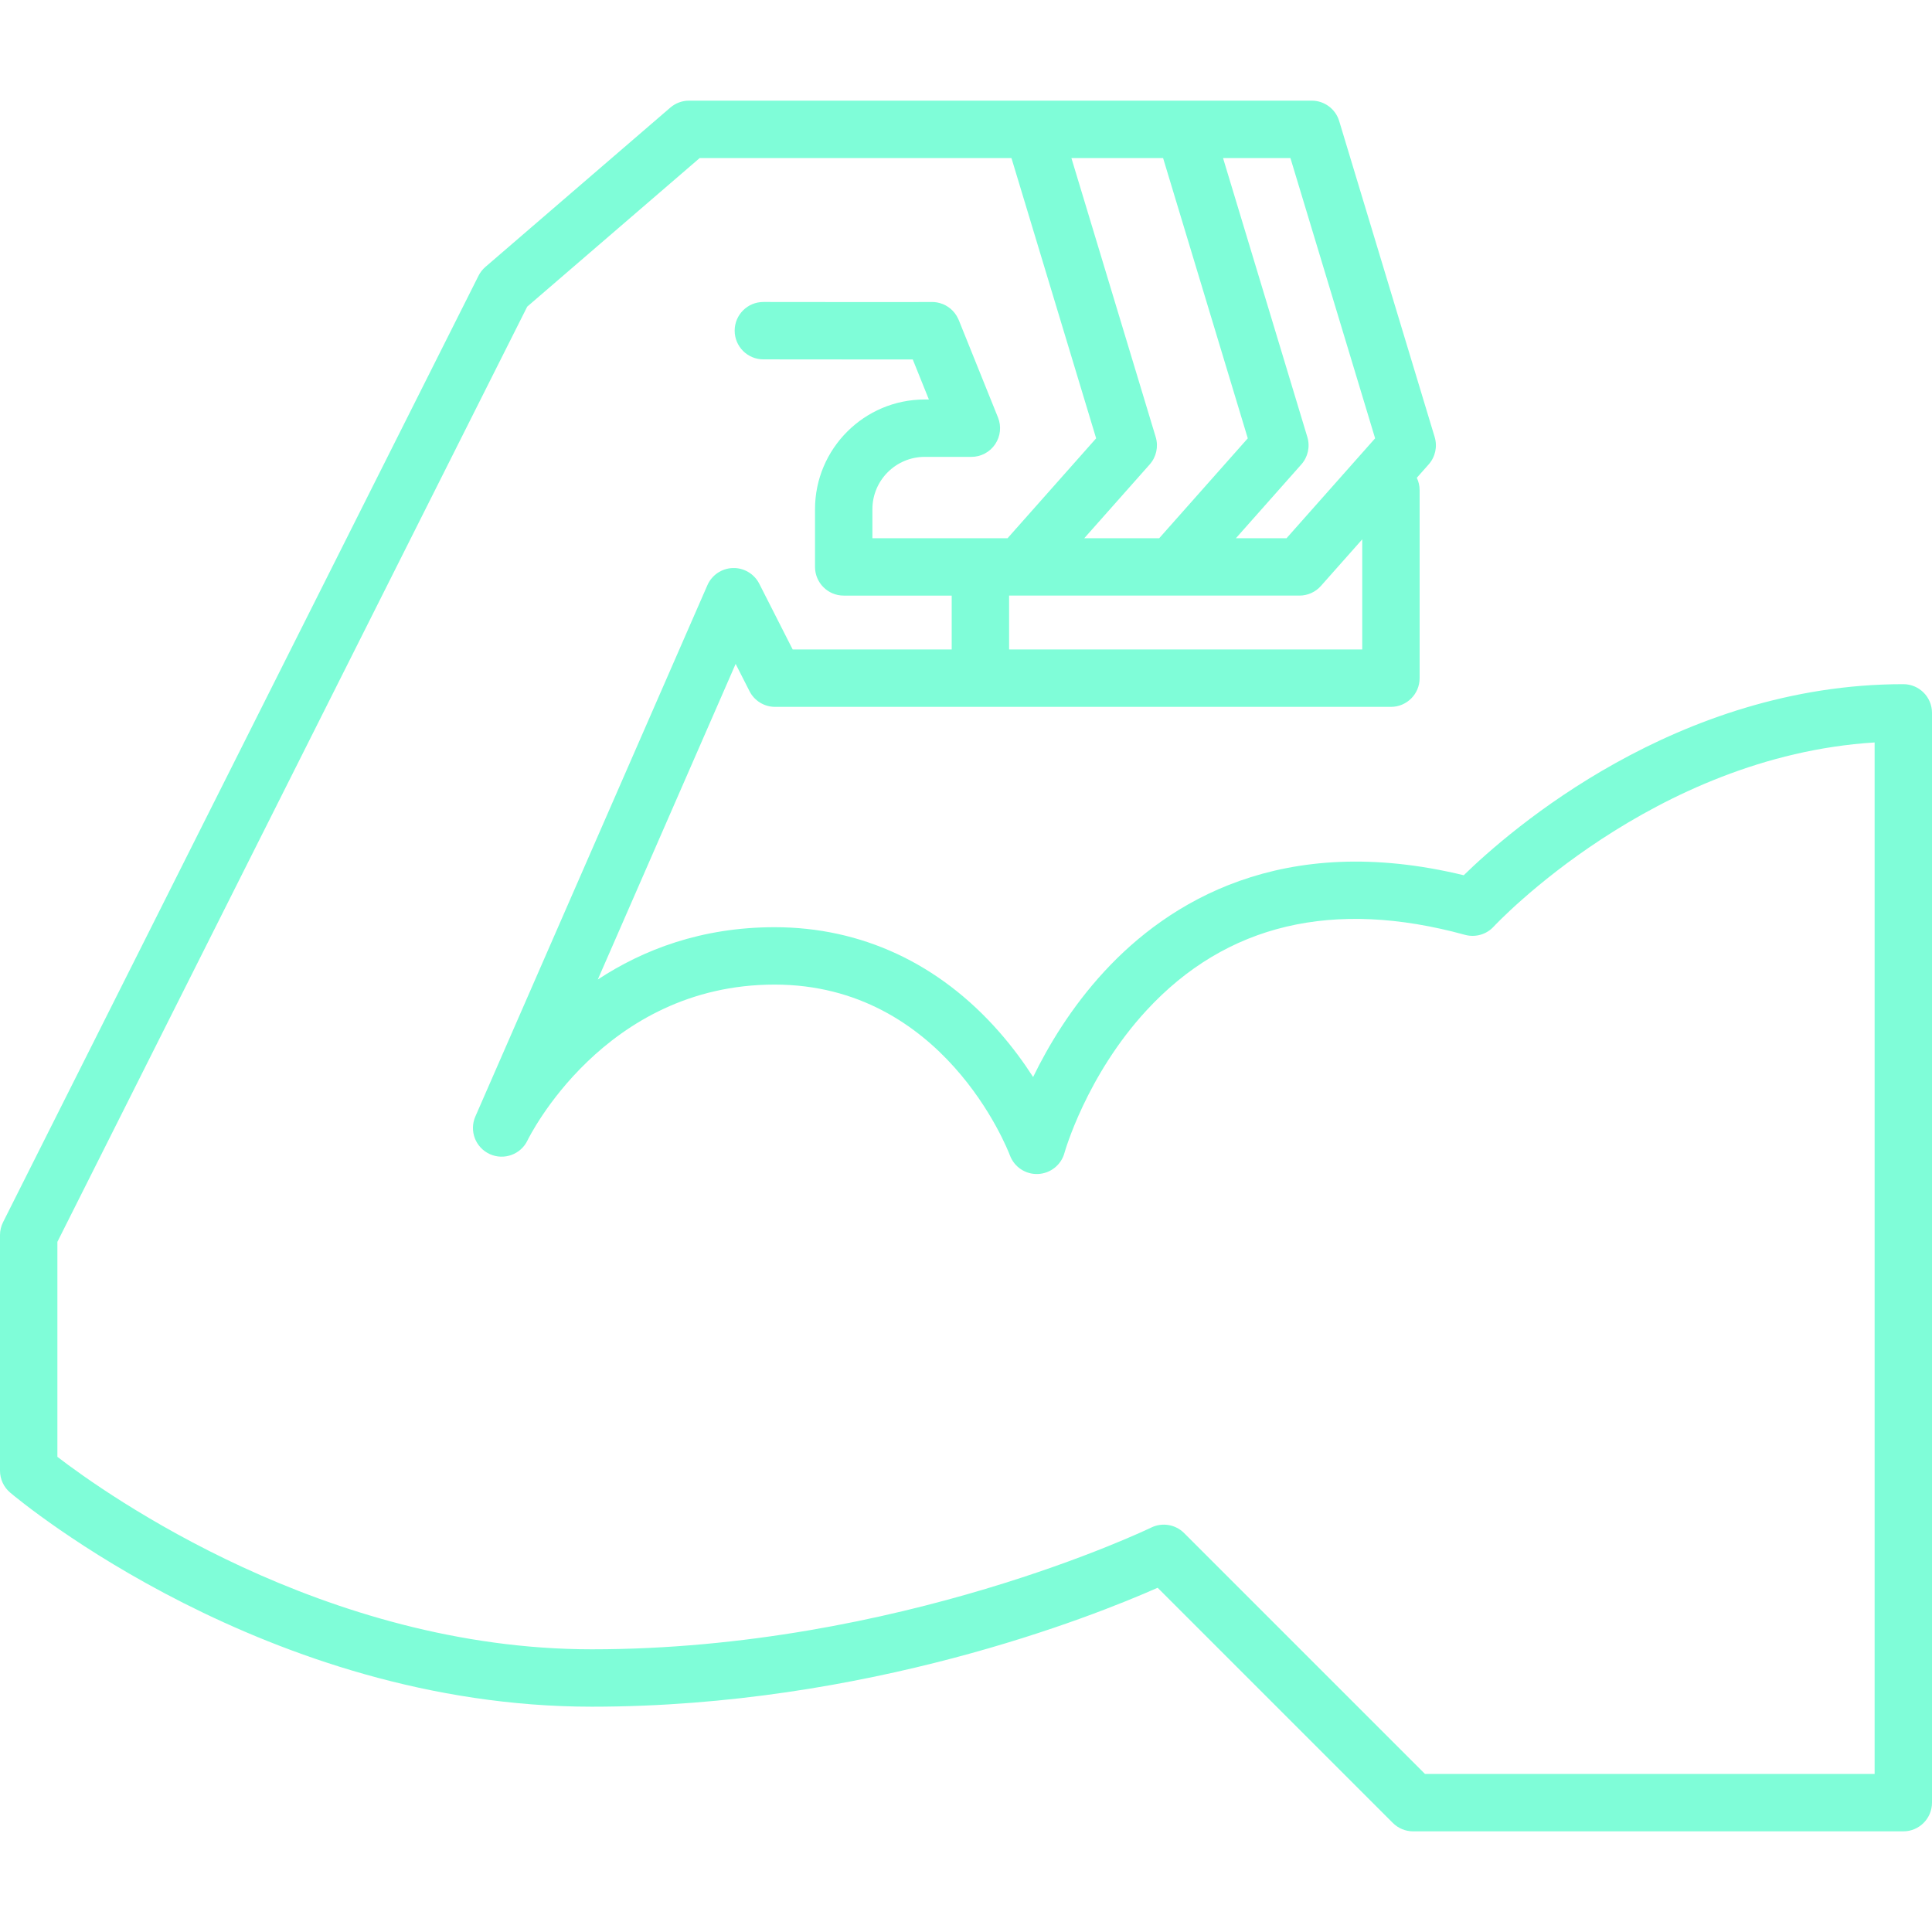 <svg width="720" height="720" xmlns="http://www.w3.org/2000/svg" xmlns:xlink="http://www.w3.org/1999/xlink" xml:space="preserve" overflow="hidden"><defs><clipPath id="clip0"><rect x="280" y="0" width="720" height="720"/></clipPath></defs><g clip-path="url(#clip0)" transform="translate(-280 0)"><path d="M989.307 254.967C904.907 254.967 842.539 309.542 825.491 326.177 757.603 309.717 715.317 336.3 691.599 361.981 679.191 375.417 670.624 389.827 665.014 401.373 661.615 396.089 657.398 390.278 652.291 384.469 629.9 359 600.986 345.54 568.674 345.54 541.338 345.54 519.566 353.992 502.78 365.04L554.151 247.416 559.318 257.581C561.142 261.17 564.826 263.43 568.851 263.43L645.363 263.43 675.134 263.43 798.358 263.43C804.263 263.43 809.051 258.642 809.051 252.737L809.051 182.658C809.051 181.01 808.667 179.456 808.002 178.061L812.427 173.07C814.89 170.293 815.736 166.437 814.662 162.882L779.075 45.111C777.713 40.598 773.553 37.51 768.839 37.51L721.387 37.51 664.877 37.51 640.75 37.51 593.297 37.51 536.785 37.51C534.223 37.51 531.747 38.43 529.805 40.102L460.901 99.467C459.834 100.388 458.958 101.509 458.327 102.767L281.138 455.477C280.39 456.965 280 458.61 280 460.277L280 548.089C280 551.239 281.388 554.23 283.797 556.259 287.657 559.517 379.705 636.033 500.562 636.033 603.011 636.033 687.077 602.484 711.425 591.712L799.071 679.357C801.075 681.363 803.796 682.488 806.631 682.488L989.305 682.488C995.21 682.488 999.999 677.7 999.999 671.795L999.999 265.66C1000 259.755 995.212 254.967 989.307 254.967ZM787.669 242.042 787.669 242.042 675.137 242.042 656.059 242.042 656.059 221.961 660.303 221.961 698.392 221.961 716.815 221.961 764.268 221.961C767.328 221.961 770.238 220.65 772.269 218.363L787.669 200.995 787.669 242.042ZM760.901 58.898 792.464 163.351 759.457 200.576 740.588 200.576 764.976 173.071C767.439 170.294 768.285 166.438 767.211 162.883L735.791 58.899 760.901 58.899ZM713.448 58.898 745.012 163.351 712.004 200.576 698.392 200.576 684.076 200.576 708.465 173.071C710.928 170.294 711.774 166.438 710.701 162.883L679.279 58.899 713.448 58.899ZM811.059 661.103 721.28 571.324C718.05 568.095 713.121 567.276 709.019 569.28 708.091 569.732 614.855 614.647 500.559 614.647 400.846 614.647 319.562 556.878 301.385 542.919L301.385 462.81 476.478 114.276 540.755 58.898 593.297 58.898 640.75 58.898 656.937 58.898 688.499 163.351 655.491 200.576 650.938 200.576 605.119 200.576 605.119 189.765C605.119 179.011 613.866 170.265 624.62 170.265L642.004 170.265C645.557 170.265 648.878 168.5 650.866 165.555 652.854 162.61 653.25 158.871 651.922 155.575L637.283 119.235C637.232 119.108 637.168 118.99 637.112 118.865 637.096 118.831 637.081 118.796 637.065 118.763 635.714 115.824 633.178 113.773 630.258 112.949 630.252 112.947 630.246 112.946 630.242 112.944 629.928 112.856 629.611 112.781 629.289 112.722 629.228 112.711 629.168 112.702 629.107 112.693 628.836 112.648 628.563 112.611 628.287 112.587 628.182 112.577 628.076 112.573 627.97 112.566 627.737 112.552 627.505 112.545 627.272 112.546 627.207 112.546 627.147 112.539 627.082 112.541 624.713 112.603 588.358 112.572 564.498 112.538 564.493 112.538 564.489 112.538 564.483 112.538 558.585 112.538 553.798 117.315 553.79 123.216 553.781 129.12 558.561 133.916 564.468 133.924 568.377 133.93 591.735 133.962 608.956 133.962 613.187 133.962 617.047 133.961 620.156 133.955L626.167 148.878 624.618 148.878C602.073 148.878 583.733 167.219 583.733 189.765L583.733 211.269C583.733 217.174 588.521 221.962 594.426 221.962L634.672 221.962 634.672 242.044 575.412 242.044 562.953 217.533C561.078 213.844 557.214 211.562 553.108 211.69 548.972 211.809 545.278 214.305 543.621 218.098L457.151 416.085C454.812 421.438 457.202 427.676 462.517 430.096 467.83 432.516 474.106 430.225 476.611 424.951 476.886 424.37 504.885 366.927 568.675 366.927 631.478 366.927 655.387 428.001 656.366 430.577 657.992 434.919 662.227 437.732 666.861 437.511 671.493 437.303 675.463 434.133 676.692 429.663 676.771 429.377 684.781 400.892 707.314 376.494 736.978 344.374 776.894 334.918 825.96 348.387 829.821 349.448 833.949 348.262 836.658 345.316 837.267 344.655 896.019 281.827 978.617 276.69L978.617 661.103 811.059 661.103Z" fill="#7FFDD8"/></g></svg>